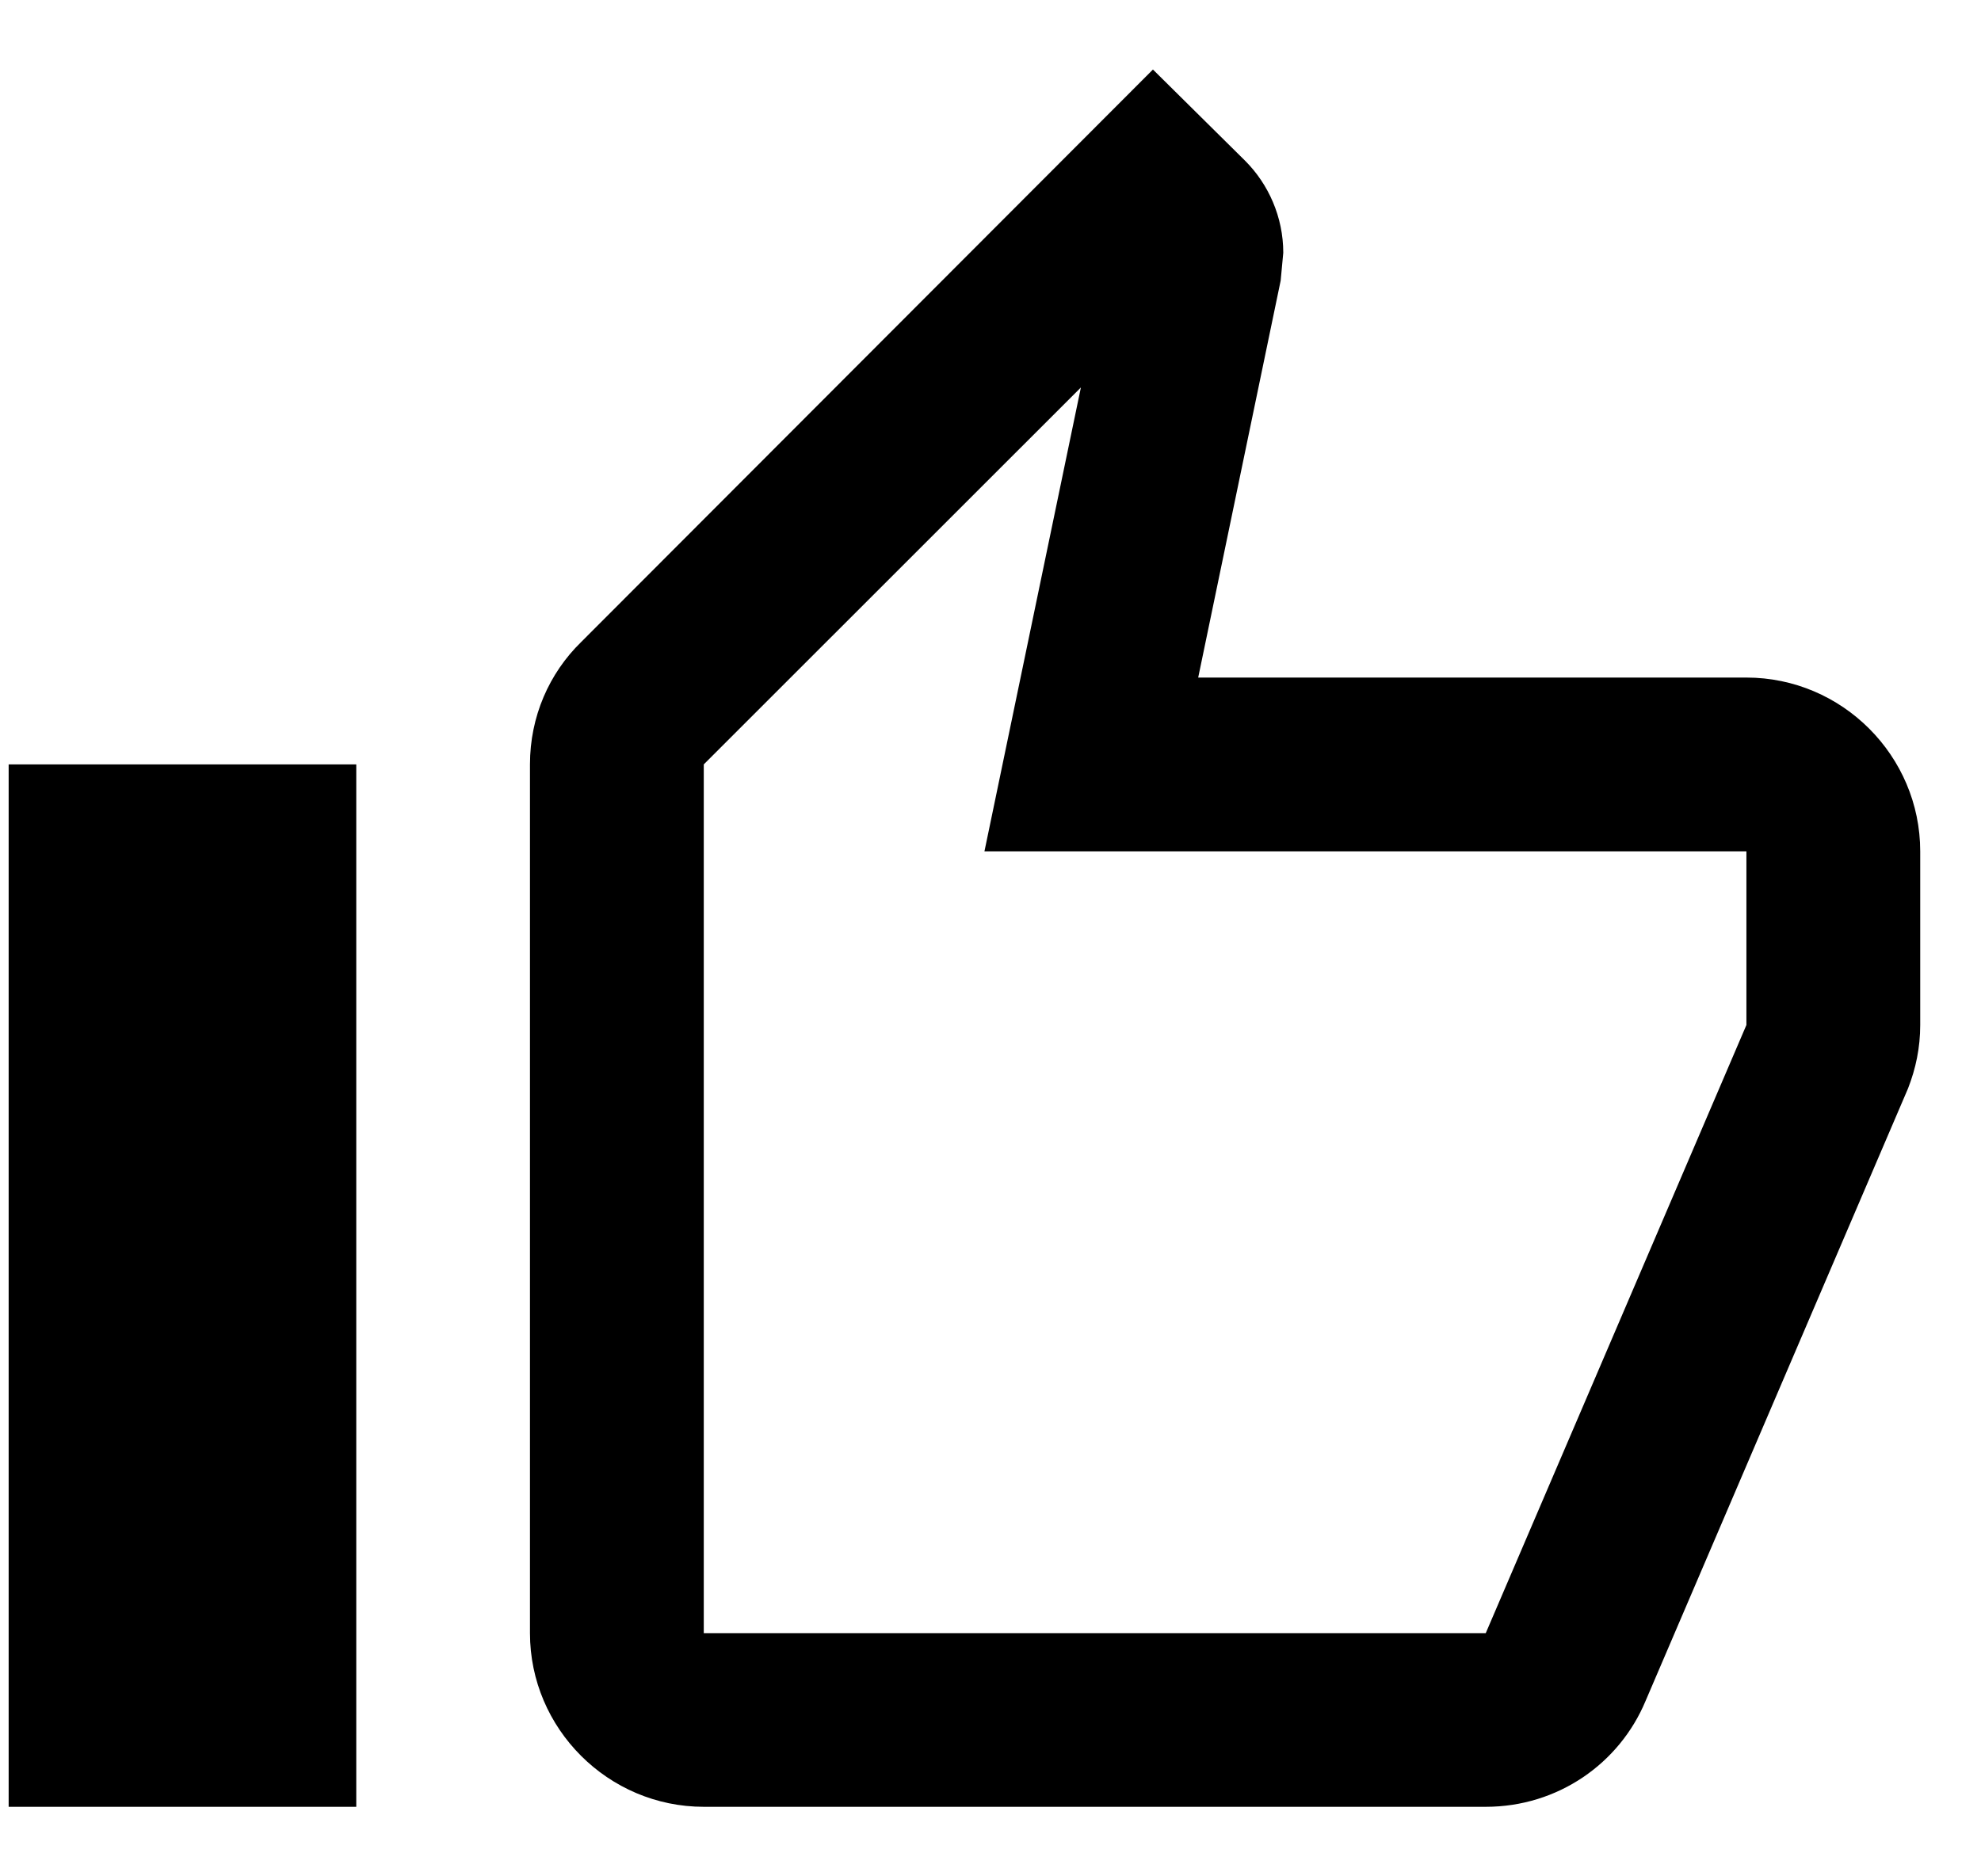 <svg width="19" height="18" viewBox="0 0 19 18" fill="none" xmlns="http://www.w3.org/2000/svg">
<path d="M16.75 6.5H11.492L12.283 2.692L12.308 2.425C12.308 2.083 12.167 1.767 11.942 1.542L11.058 0.667L5.575 6.158C5.267 6.458 5.083 6.875 5.083 7.333V15.667C5.083 16.583 5.833 17.333 6.75 17.333H14.25C14.942 17.333 15.533 16.917 15.783 16.317L18.3 10.442C18.375 10.25 18.417 10.05 18.417 9.833V8.167C18.417 7.25 17.667 6.5 16.75 6.5ZM16.75 9.833L14.25 15.667H6.75V7.333L10.367 3.717L9.442 8.167H16.75V9.833ZM0.083 7.333H3.417V17.333H0.083V7.333Z" fill="black"/>
</svg>

